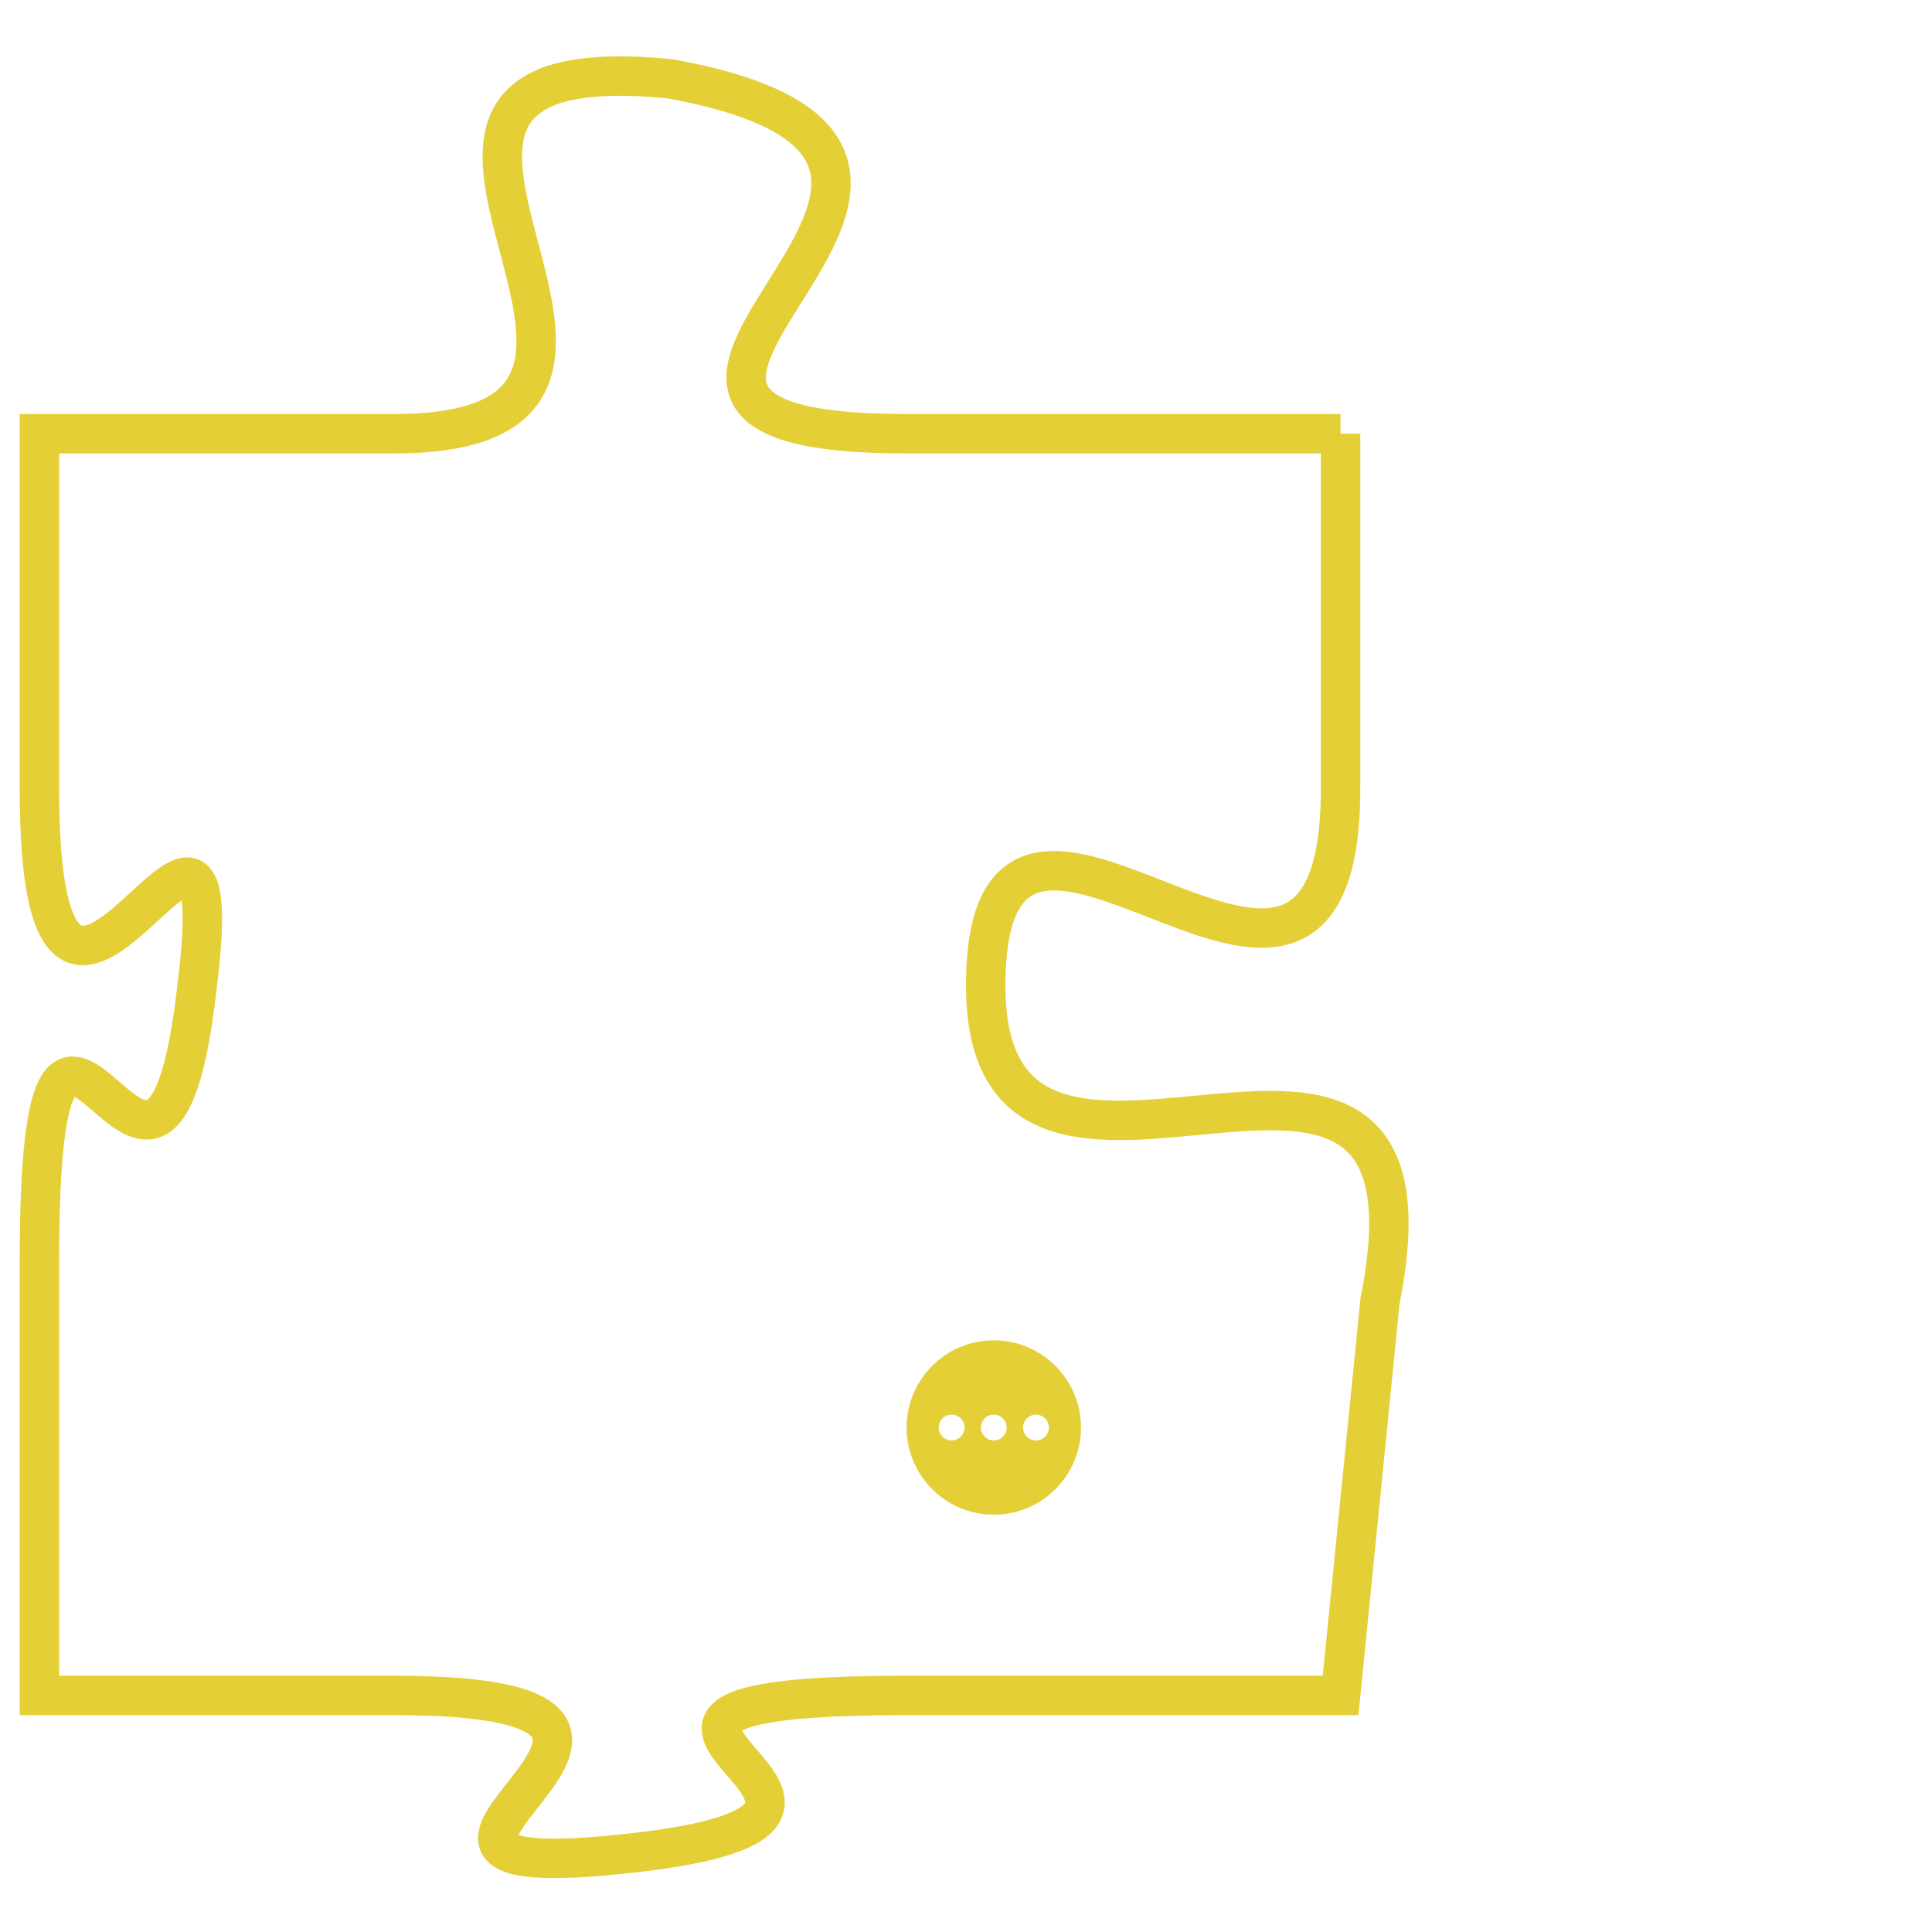 <svg version="1.1" xmlns="http://www.w3.org/2000/svg" xmlns:xlink="http://www.w3.org/1999/xlink" fill="transparent" x="0" y="0" width="350" height="350" preserveAspectRatio="xMinYMin slice"><style type="text/css">.links{fill:transparent;stroke: #E4CF37;}.links:hover{fill:#63D272; opacity:0.4;}</style><defs><g id="allt"><path id="t9519" d="M990,2336 L979,2336 C968,2336 984,2329 973,2327 C963,2326 975,2336 966,2336 L957,2336 957,2336 L957,2345 C957,2355 962,2342 961,2350 C960,2359 957,2346 957,2357 L957,2368 957,2368 L966,2368 C976,2368 963,2373 972,2372 C981,2371 968,2368 979,2368 L990,2368 990,2368 L991,2358 C993,2348 981,2358 981,2350 C981,2342 990,2354 990,2345 L990,2336"/></g><clipPath id="c" clipRule="evenodd" fill="transparent"><use href="#t9519"/></clipPath></defs><svg viewBox="956 2325 38 49" preserveAspectRatio="xMinYMin meet"><svg width="4380" height="2430"><g><image crossorigin="anonymous" x="0" y="0" href="https://nftpuzzle.license-token.com/assets/completepuzzle.svg" width="100%" height="100%" /><g class="links"><use href="#t9519"/></g></g></svg><svg x="979" y="2359" height="9%" width="9%" viewBox="0 0 330 330"><g><a xlink:href="https://nftpuzzle.license-token.com/" class="links"><title>See the most innovative NFT based token software licensing project</title><path fill="#E4CF37" id="more" d="M165,0C74.019,0,0,74.019,0,165s74.019,165,165,165s165-74.019,165-165S255.981,0,165,0z M85,190 c-13.785,0-25-11.215-25-25s11.215-25,25-25s25,11.215,25,25S98.785,190,85,190z M165,190c-13.785,0-25-11.215-25-25 s11.215-25,25-25s25,11.215,25,25S178.785,190,165,190z M245,190c-13.785,0-25-11.215-25-25s11.215-25,25-25 c13.785,0,25,11.215,25,25S258.785,190,245,190z"></path></a></g></svg></svg></svg>